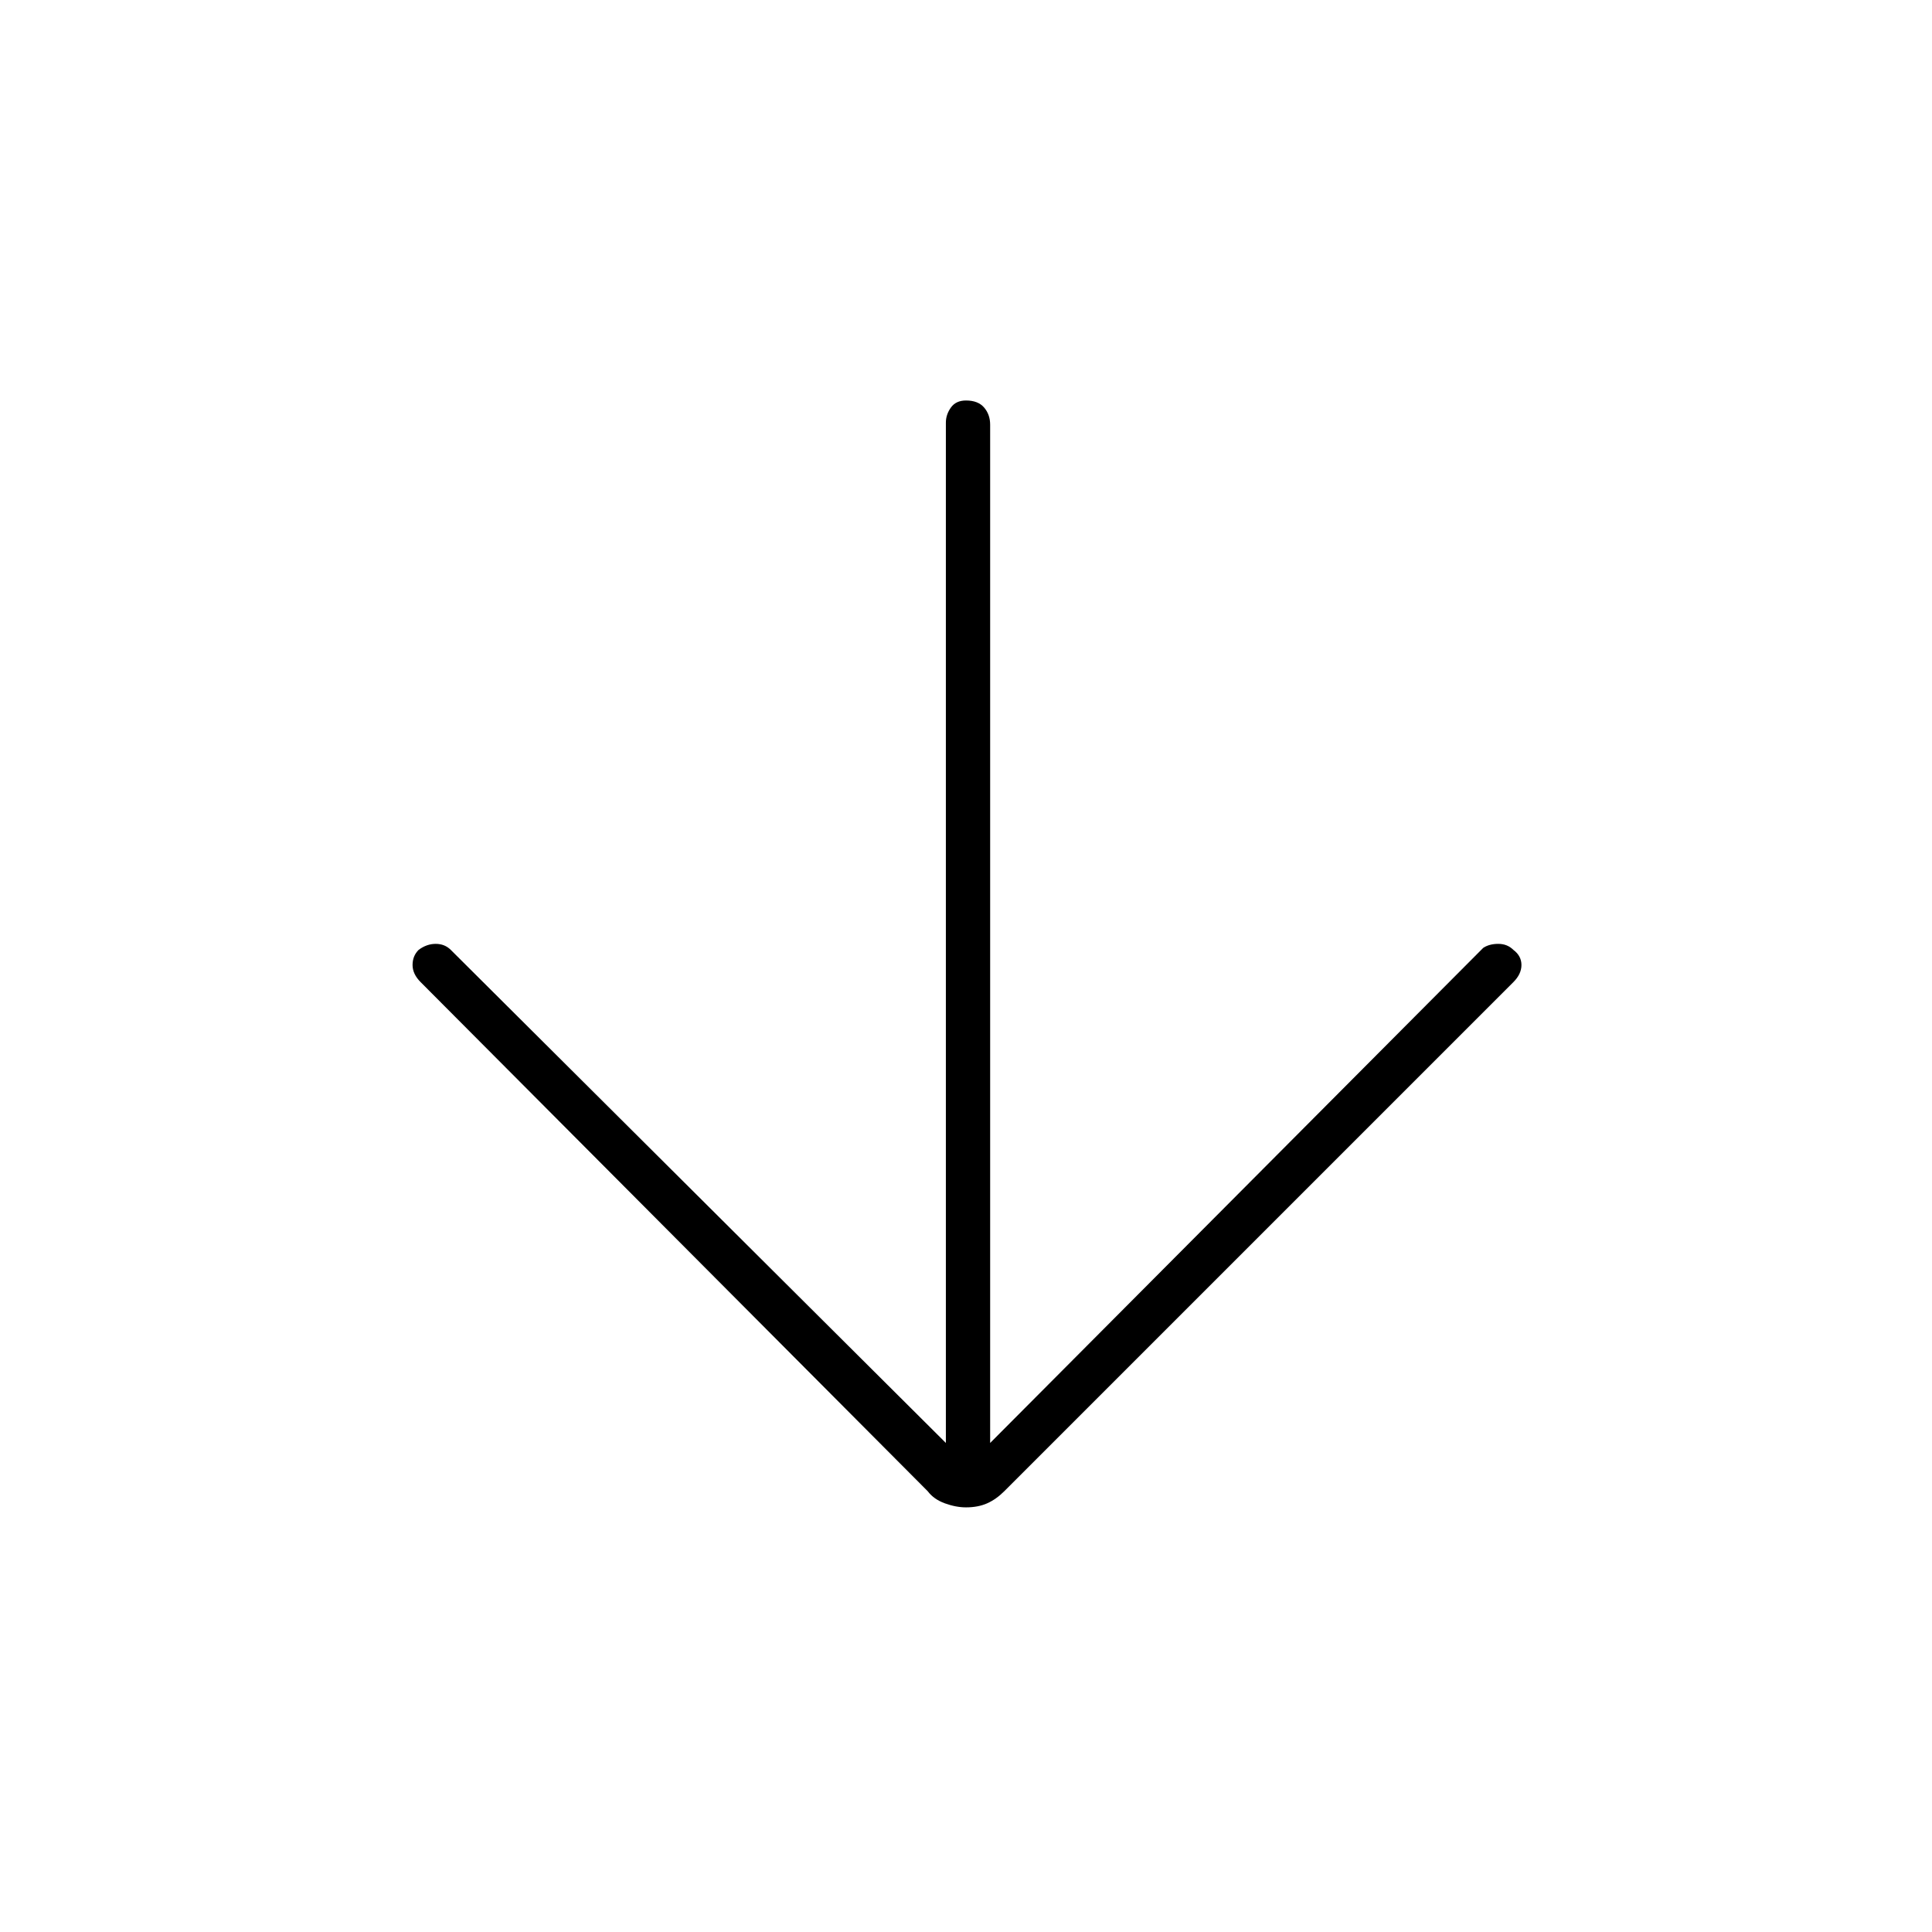 <svg xmlns="http://www.w3.org/2000/svg" height="48" width="48"><path d="M24 37.45Q23.75 37.45 23.475 37.35Q23.2 37.25 23.05 37.05L10.45 24.4Q10.25 24.2 10.25 23.975Q10.25 23.75 10.4 23.6Q10.6 23.45 10.825 23.45Q11.05 23.45 11.2 23.6L23.5 35.85V10.5Q23.5 10.3 23.625 10.125Q23.75 9.95 24 9.95Q24.3 9.95 24.45 10.125Q24.6 10.3 24.6 10.55V35.85L36.85 23.55Q37 23.45 37.225 23.45Q37.45 23.45 37.6 23.6Q37.8 23.75 37.8 23.975Q37.8 24.2 37.6 24.4L24.95 37.05Q24.75 37.25 24.525 37.35Q24.3 37.45 24 37.45Z"/></svg>